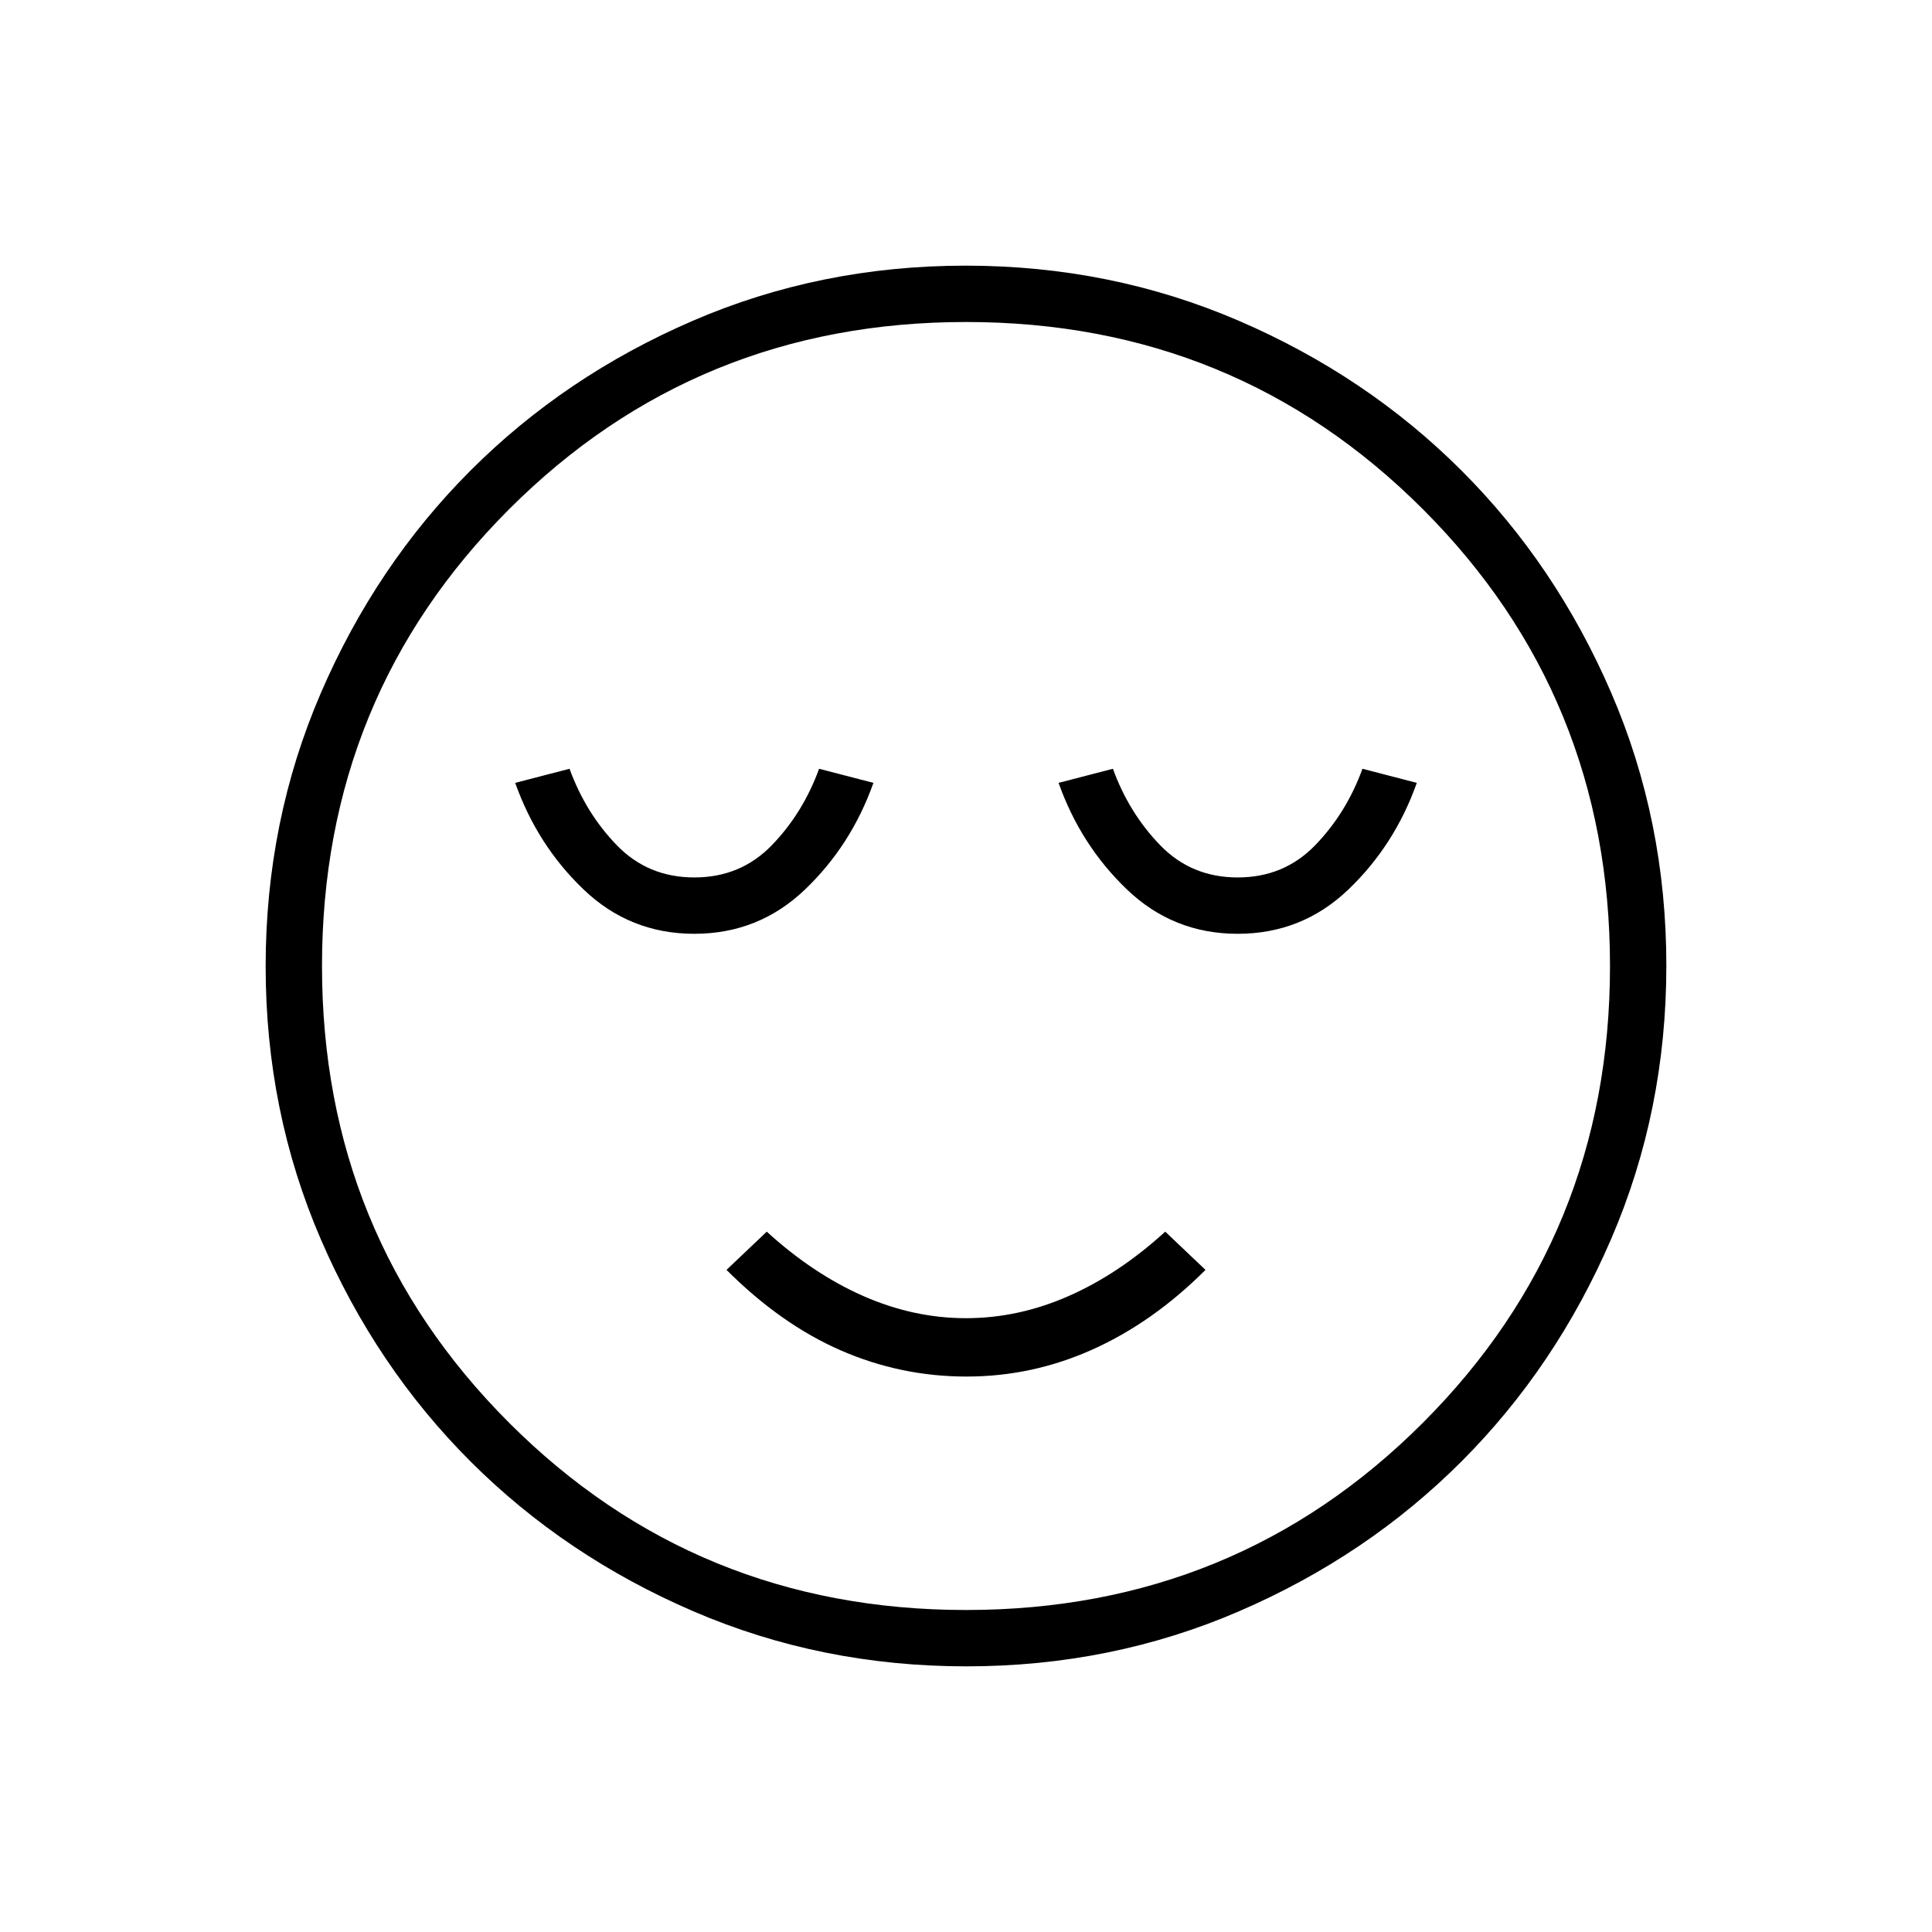 <svg xmlns="http://www.w3.org/2000/svg" height="24" viewBox="0 -960 960 960" width="24"><path d="M345-496q32 0 55-22t34-53l-27-7q-8 22-23.5 38T345-524q-23 0-38.5-16T283-578l-27 7q11 31 34 53t55 22Zm135.282 220Q513-276 543-289.5t56-39.5l-20-19q-23 21-48 32t-51 11q-26 0-51-11t-48-32l-20 19q27 27 56.782 40 29.782 13 62.5 13ZM615-496q32 0 55-22t34-53l-27-7q-8 22-23.5 38T615-524q-23 0-38.5-16T553-578l-27 7q11 31 34 53t55 22ZM480.174-132Q408-132 344.442-159.391q-63.559-27.392-110.575-74.348-47.015-46.957-74.441-110.435Q132-407.652 132-479.826q0-72.174 27.391-135.732 27.392-63.559 74.348-110.574 46.957-47.016 110.435-74.442Q407.652-828 479.826-828q72.174 0 135.732 27.391 63.559 27.392 110.574 74.348 47.016 46.957 74.442 110.435Q828-552.348 828-480.174q0 72.174-27.391 135.732-27.392 63.559-74.348 110.575-46.957 47.015-110.435 74.441Q552.348-132 480.174-132ZM480-480Zm0 320q134 0 227-93t93-227q0-134-93-227t-227-93q-134 0-227 93t-93 227q0 134 93 227t227 93Z"/></svg>